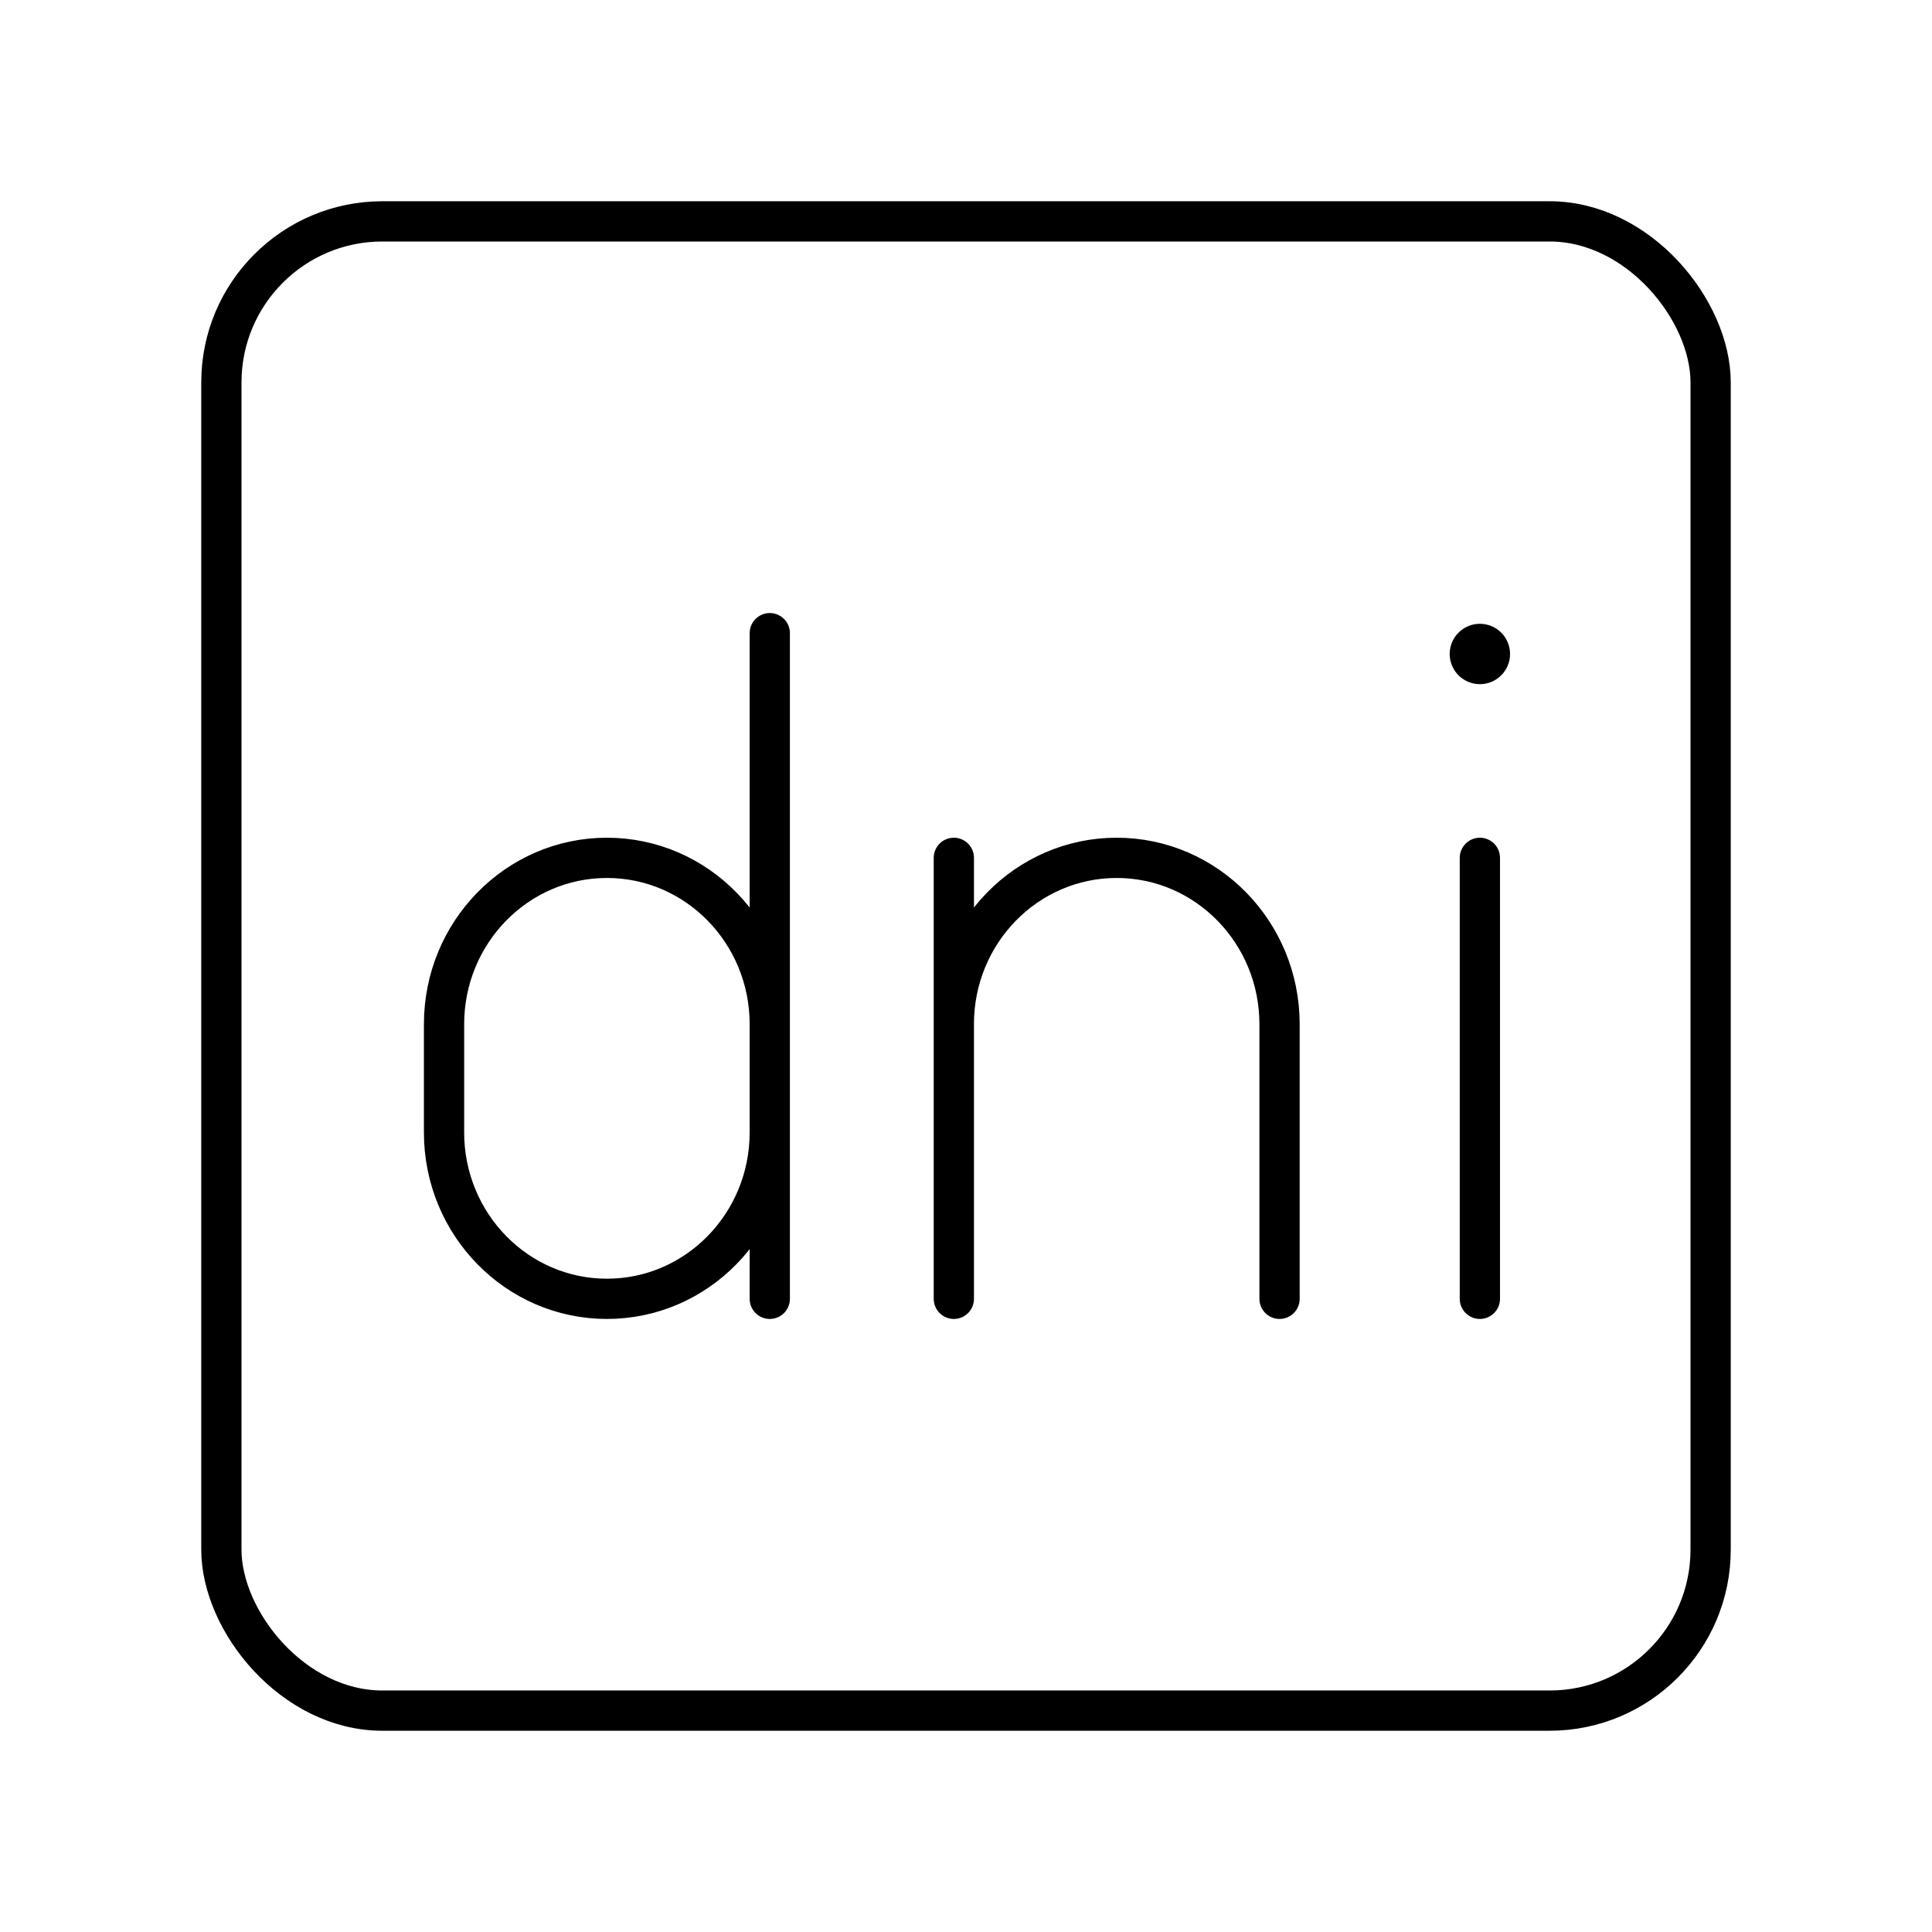 <svg xmlns="http://www.w3.org/2000/svg" width="3em" height="3em" viewBox="0 0 48 48"><rect width="37" height="37" x="5.5" y="5.5" fill="none" stroke="currentColor" stroke-linecap="round" stroke-linejoin="round" rx="4" ry="4"/><circle cx="36.767" cy="16.248" r=".75" fill="currentColor"/><path fill="none" stroke="currentColor" stroke-linecap="round" stroke-linejoin="round" d="M36.767 21.313v10.956m-4.977 0v-6.822c0-2.283-1.812-4.134-4.046-4.134s-4.047 1.85-4.047 4.134m.001 6.822V21.313m-4.573 4.134c0-2.283-1.812-4.134-4.046-4.134s-4.047 1.85-4.047 4.134v2.687c0 2.284 1.812 4.135 4.047 4.135s4.046-1.851 4.046-4.135m0 4.135V15.731"/></svg>